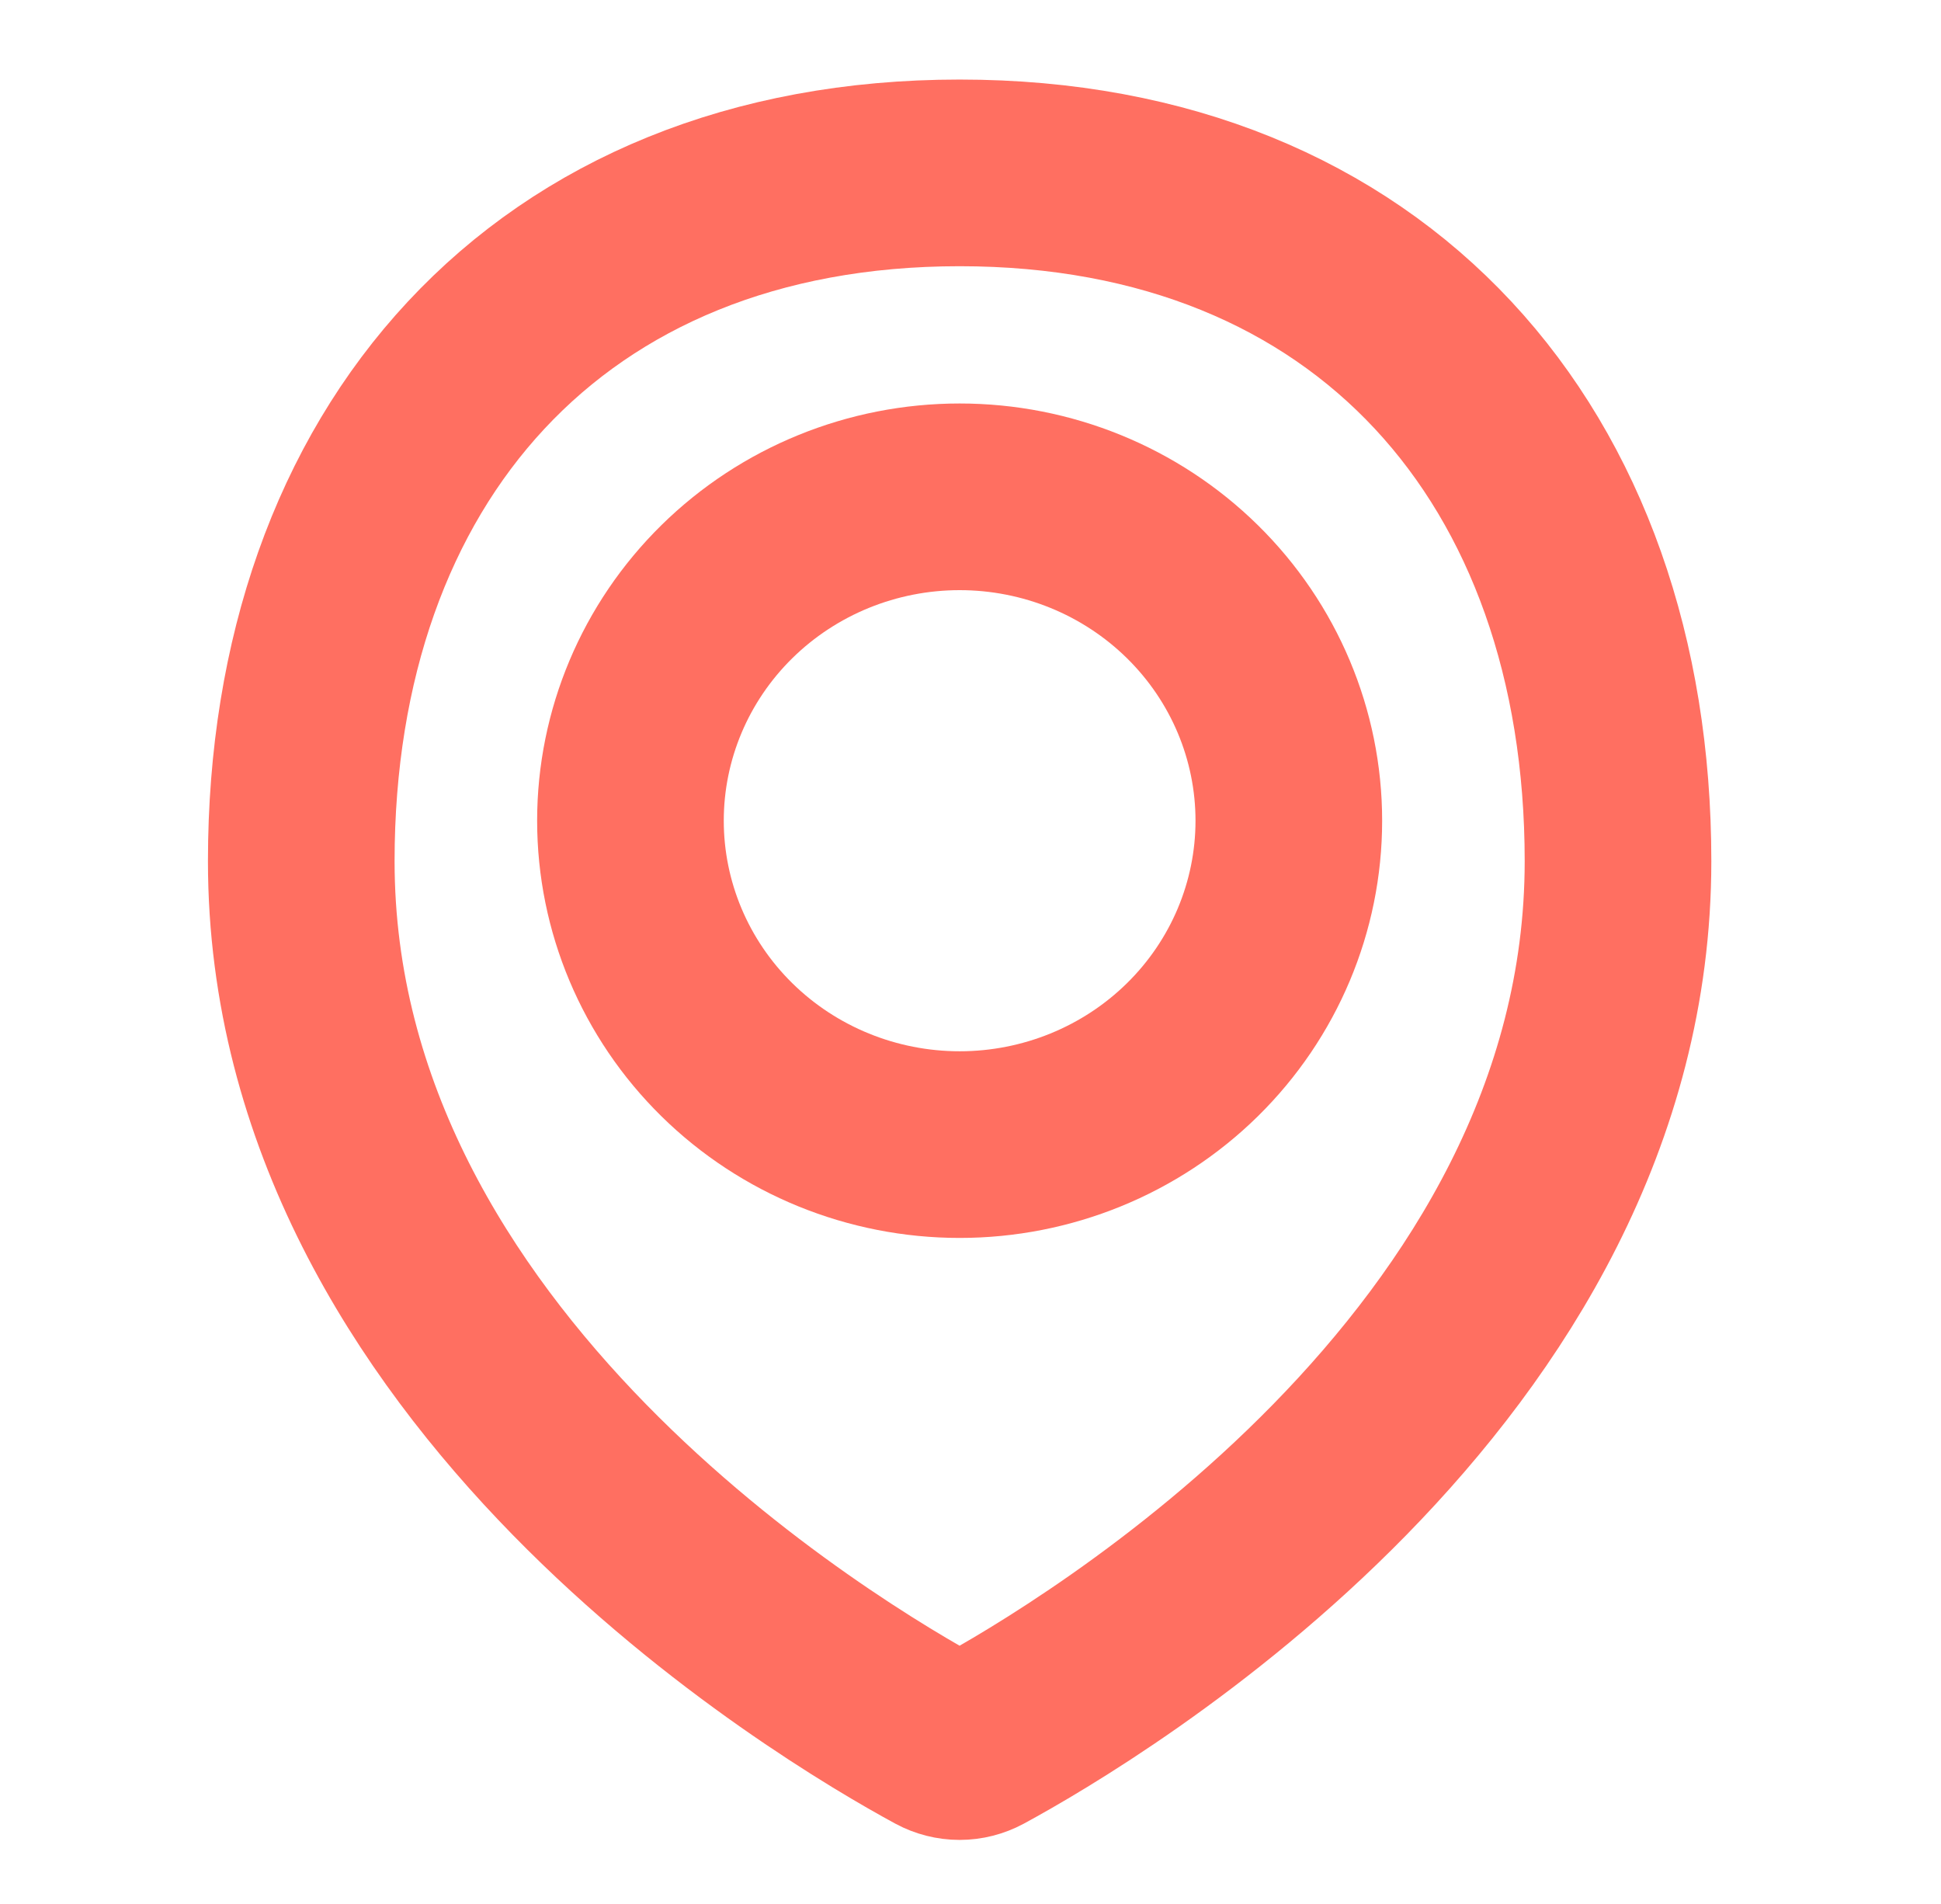 <svg width="52" height="51" viewBox="0 0 52 51" fill="none" xmlns="http://www.w3.org/2000/svg">
<path d="M43.347 23.068C43.347 36.672 29.184 45.053 26.24 46.65C26.077 46.738 25.894 46.785 25.708 46.785C25.522 46.785 25.338 46.738 25.175 46.65C22.23 45.053 8.071 36.672 8.071 23.068C8.071 12.223 14.685 4.631 25.709 4.631C36.733 4.631 43.347 12.223 43.347 23.068Z" stroke="#FF6F61" stroke-width="5" stroke-linecap="round" stroke-linejoin="round"/>
<path d="M16.89 21.984C16.89 24.285 17.819 26.492 19.473 28.119C21.127 29.746 23.37 30.66 25.709 30.66C28.048 30.66 30.291 29.746 31.945 28.119C33.599 26.492 34.528 24.285 34.528 21.984C34.528 19.683 33.599 17.476 31.945 15.849C30.291 14.222 28.048 13.308 25.709 13.308C23.37 13.308 21.127 14.222 19.473 15.849C17.819 17.476 16.89 19.683 16.89 21.984V21.984Z" stroke="#FF6F61" stroke-width="5" stroke-linecap="round" stroke-linejoin="round"/>
</svg>
